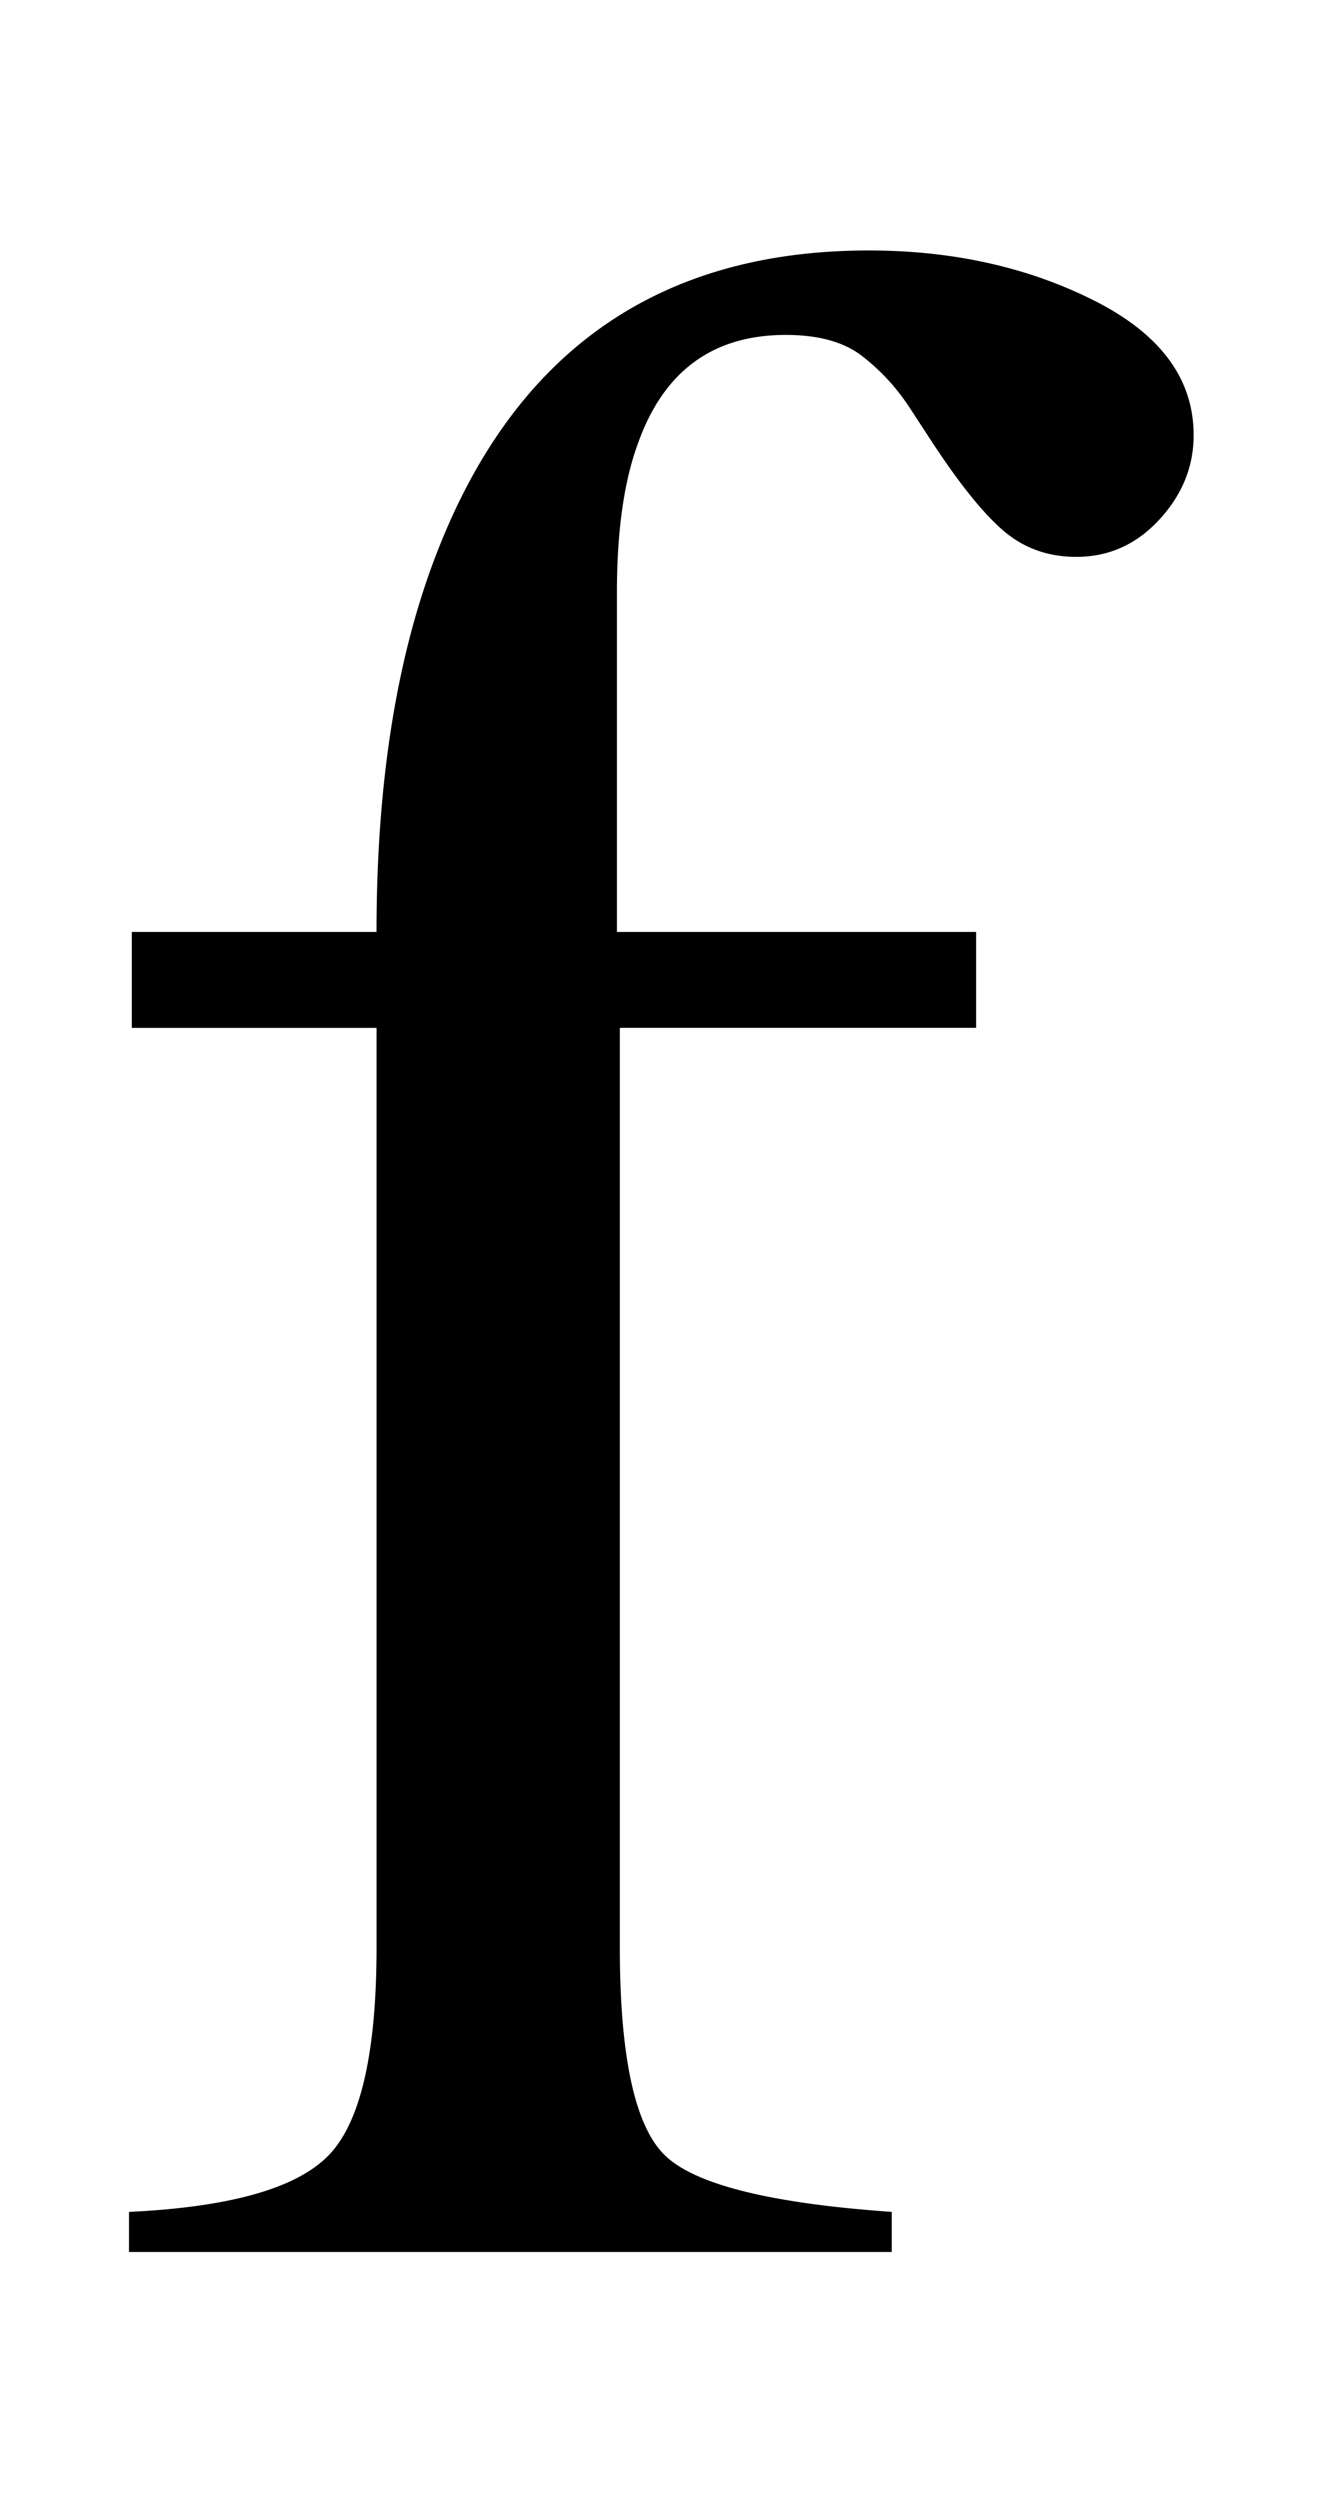<svg width="72" height="136" viewBox="0 0 72 136" xmlns="http://www.w3.org/2000/svg"><title>Slice 1</title><path d="M7.02 120.322c5.502-.26 9.124-1.285 10.863-3.077 1.74-1.79 2.61-5.568 2.61-11.33v-50H7.174v-5.22h13.317c0-8.202 1.116-15.134 3.35-20.793 4.257-10.85 12.07-16.277 23.44-16.277 4.57 0 8.66.91 12.267 2.726 3.608 1.818 5.412 4.258 5.412 7.322 0 1.713-.623 3.245-1.87 4.595-1.245 1.35-2.75 2.025-4.516 2.025-1.506 0-2.804-.455-3.894-1.363-1.09-.91-2.39-2.507-3.894-4.79l-1.324-2.026a11.388 11.388 0 0 0-2.57-2.765c-.987-.754-2.363-1.13-4.128-1.13-3.946 0-6.62 1.947-8.022 5.84-.778 2.078-1.168 4.804-1.168 8.18v18.456h19.548v5.218H33.732v50c0 5.867.792 9.618 2.375 11.254 1.584 1.635 5.724 2.686 12.422 3.154v2.18H7.02v-2.18z" fill="#000" fill-rule="evenodd"/></svg>